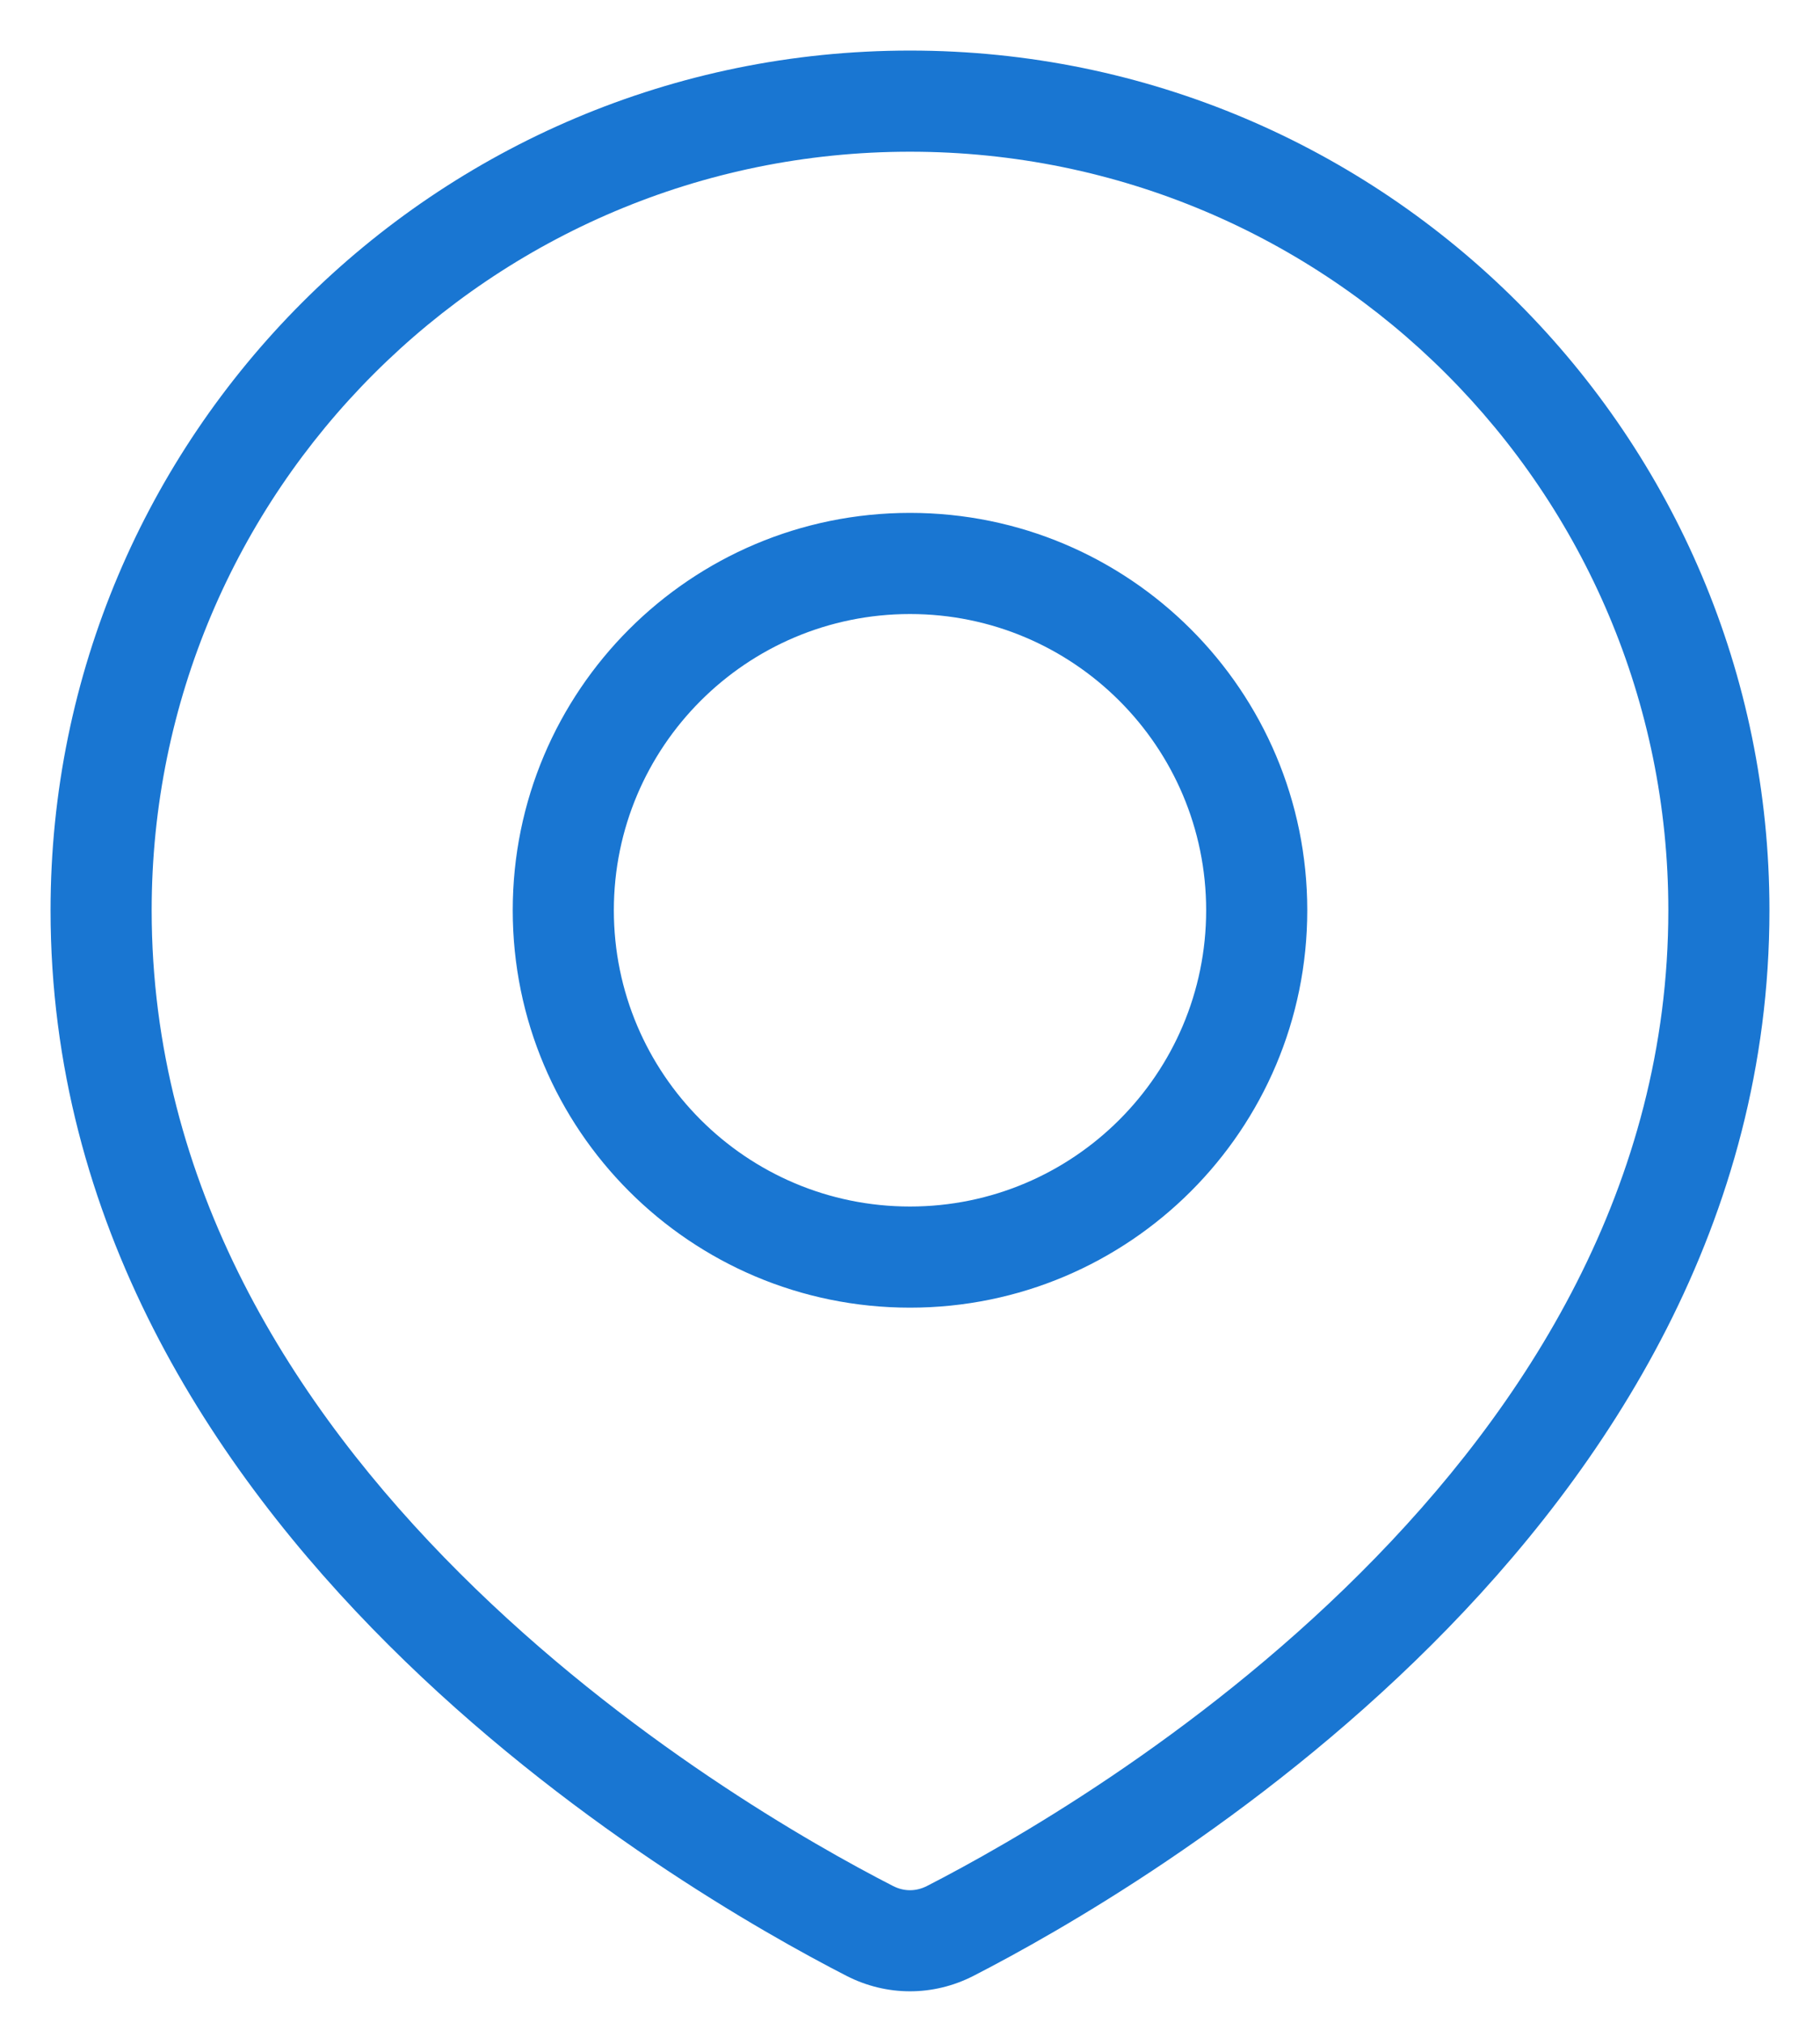 <svg width="18" height="20" viewBox="0 0 18 20" fill="none" xmlns="http://www.w3.org/2000/svg">
<path d="M9.398 19.091L9.17 18.646H9.17L9.398 19.091ZM8.602 19.091L8.83 18.646H8.83L8.602 19.091ZM16.5 9C16.5 11.716 15.1 13.912 13.452 15.555C11.806 17.198 9.956 18.243 9.17 18.646L9.627 19.536C10.457 19.11 12.408 18.009 14.158 16.263C15.908 14.518 17.5 12.083 17.5 9H16.5ZM9 1.5C13.142 1.5 16.5 4.858 16.5 9H17.5C17.5 4.306 13.694 0.5 9 0.5V1.5ZM1.5 9C1.5 4.858 4.858 1.5 9 1.5V0.5C4.306 0.5 0.5 4.306 0.5 9H1.5ZM8.83 18.646C8.044 18.243 6.194 17.198 4.548 15.555C2.9 13.912 1.5 11.716 1.5 9H0.5C0.5 12.083 2.092 14.518 3.842 16.263C5.592 18.009 7.543 19.11 8.373 19.536L8.83 18.646ZM9.17 18.646C9.06 18.703 8.94 18.703 8.83 18.646L8.373 19.536C8.77 19.739 9.23 19.739 9.627 19.536L9.17 18.646ZM11.929 9C11.929 10.617 10.617 11.929 9 11.929V12.929C11.17 12.929 12.929 11.17 12.929 9H11.929ZM9 6.071C10.617 6.071 11.929 7.383 11.929 9H12.929C12.929 6.83 11.17 5.071 9 5.071V6.071ZM6.071 9C6.071 7.383 7.383 6.071 9 6.071V5.071C6.83 5.071 5.071 6.83 5.071 9H6.071ZM9 11.929C7.383 11.929 6.071 10.617 6.071 9H5.071C5.071 11.17 6.83 12.929 9 12.929V11.929Z" fill="#1976D2"/>
</svg>
